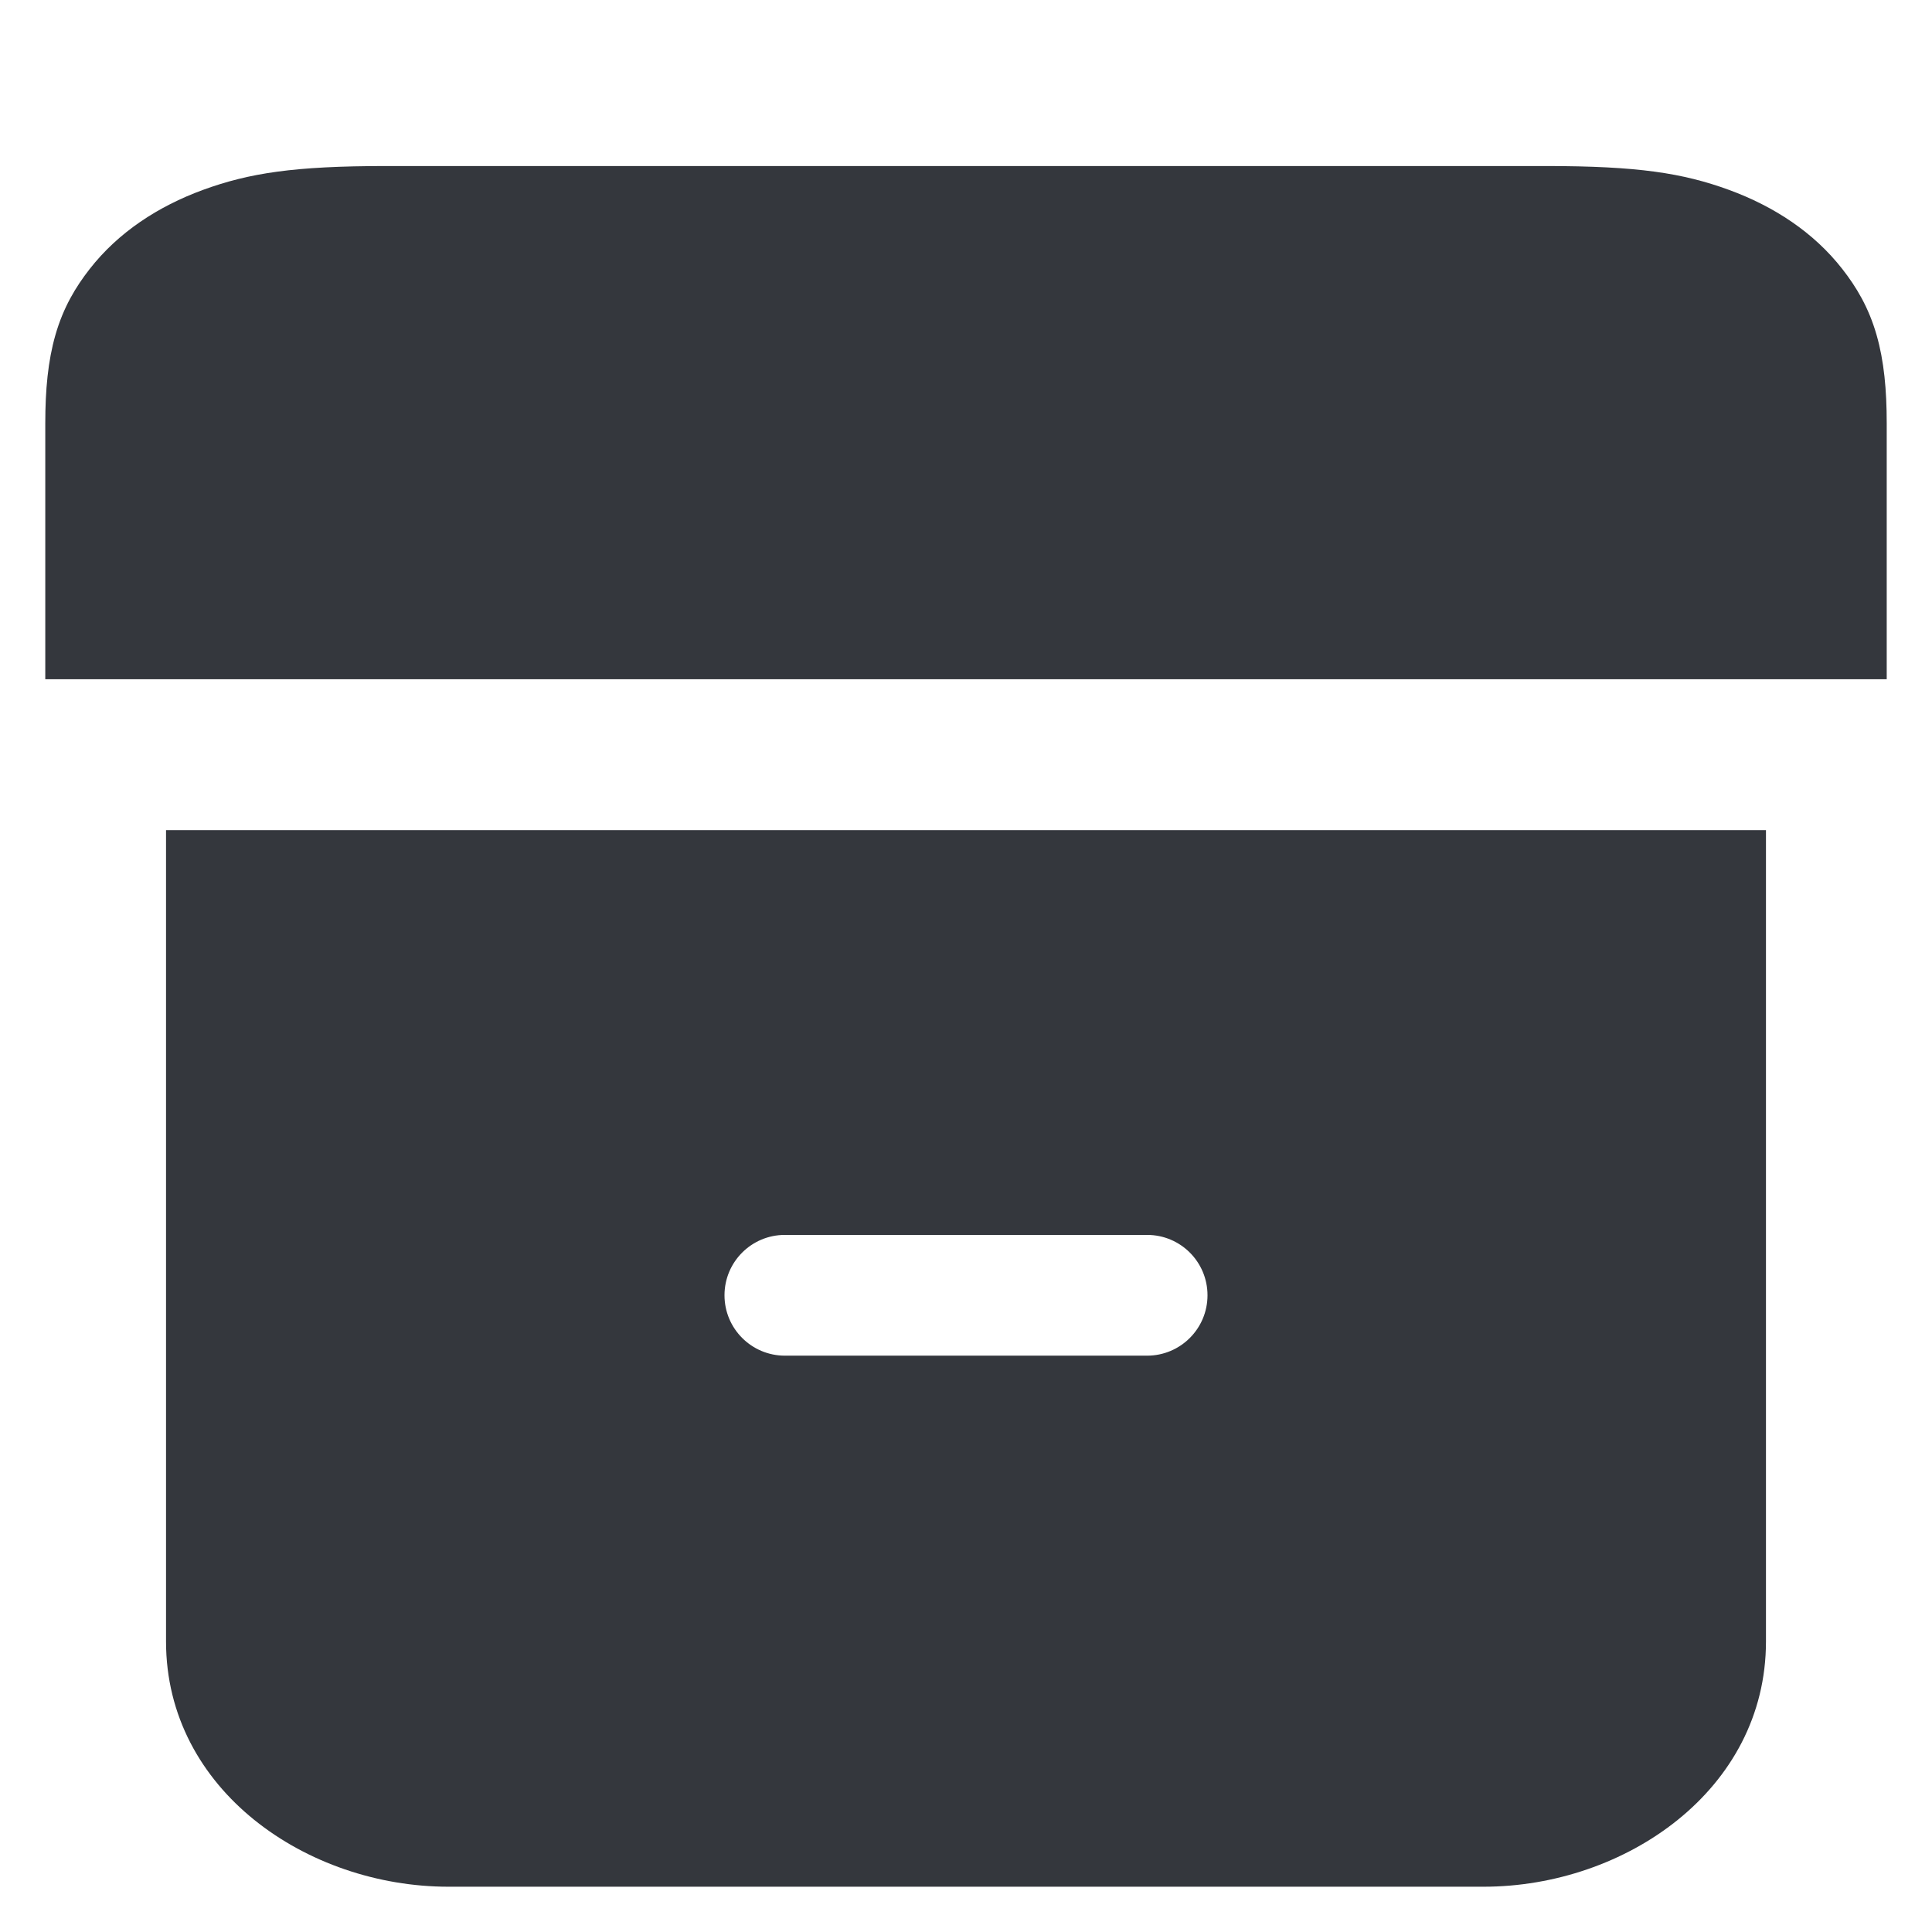 <svg width="16" height="16" viewBox="0 0 16 16" fill="none" xmlns="http://www.w3.org/2000/svg">
<path fill-rule="evenodd" clip-rule="evenodd" d="M3.196 1.375C2.438 1.375 2.063 1.433 1.68 1.573C1.31 1.709 0.98 1.923 0.741 2.23C0.628 2.375 0.525 2.544 0.459 2.774C0.397 2.99 0.375 3.229 0.375 3.506V5.625H15.625V3.506C15.625 3.229 15.603 2.99 15.541 2.774C15.475 2.544 15.372 2.375 15.259 2.23C15.02 1.923 14.69 1.709 14.32 1.573C13.937 1.433 13.562 1.375 12.804 1.375H3.196ZM14.625 6.875H1.375V13.594C1.375 14.826 2.544 15.625 3.714 15.625H12.286C13.456 15.625 14.625 14.826 14.625 13.594V6.875ZM6.5 10.227C6.224 10.227 6 10.45 6 10.727C6 11.003 6.224 11.227 6.5 11.227H9.5C9.776 11.227 10 11.003 10 10.727C10 10.45 9.776 10.227 9.5 10.227H6.5Z" fill="#34373D"/>
</svg>
